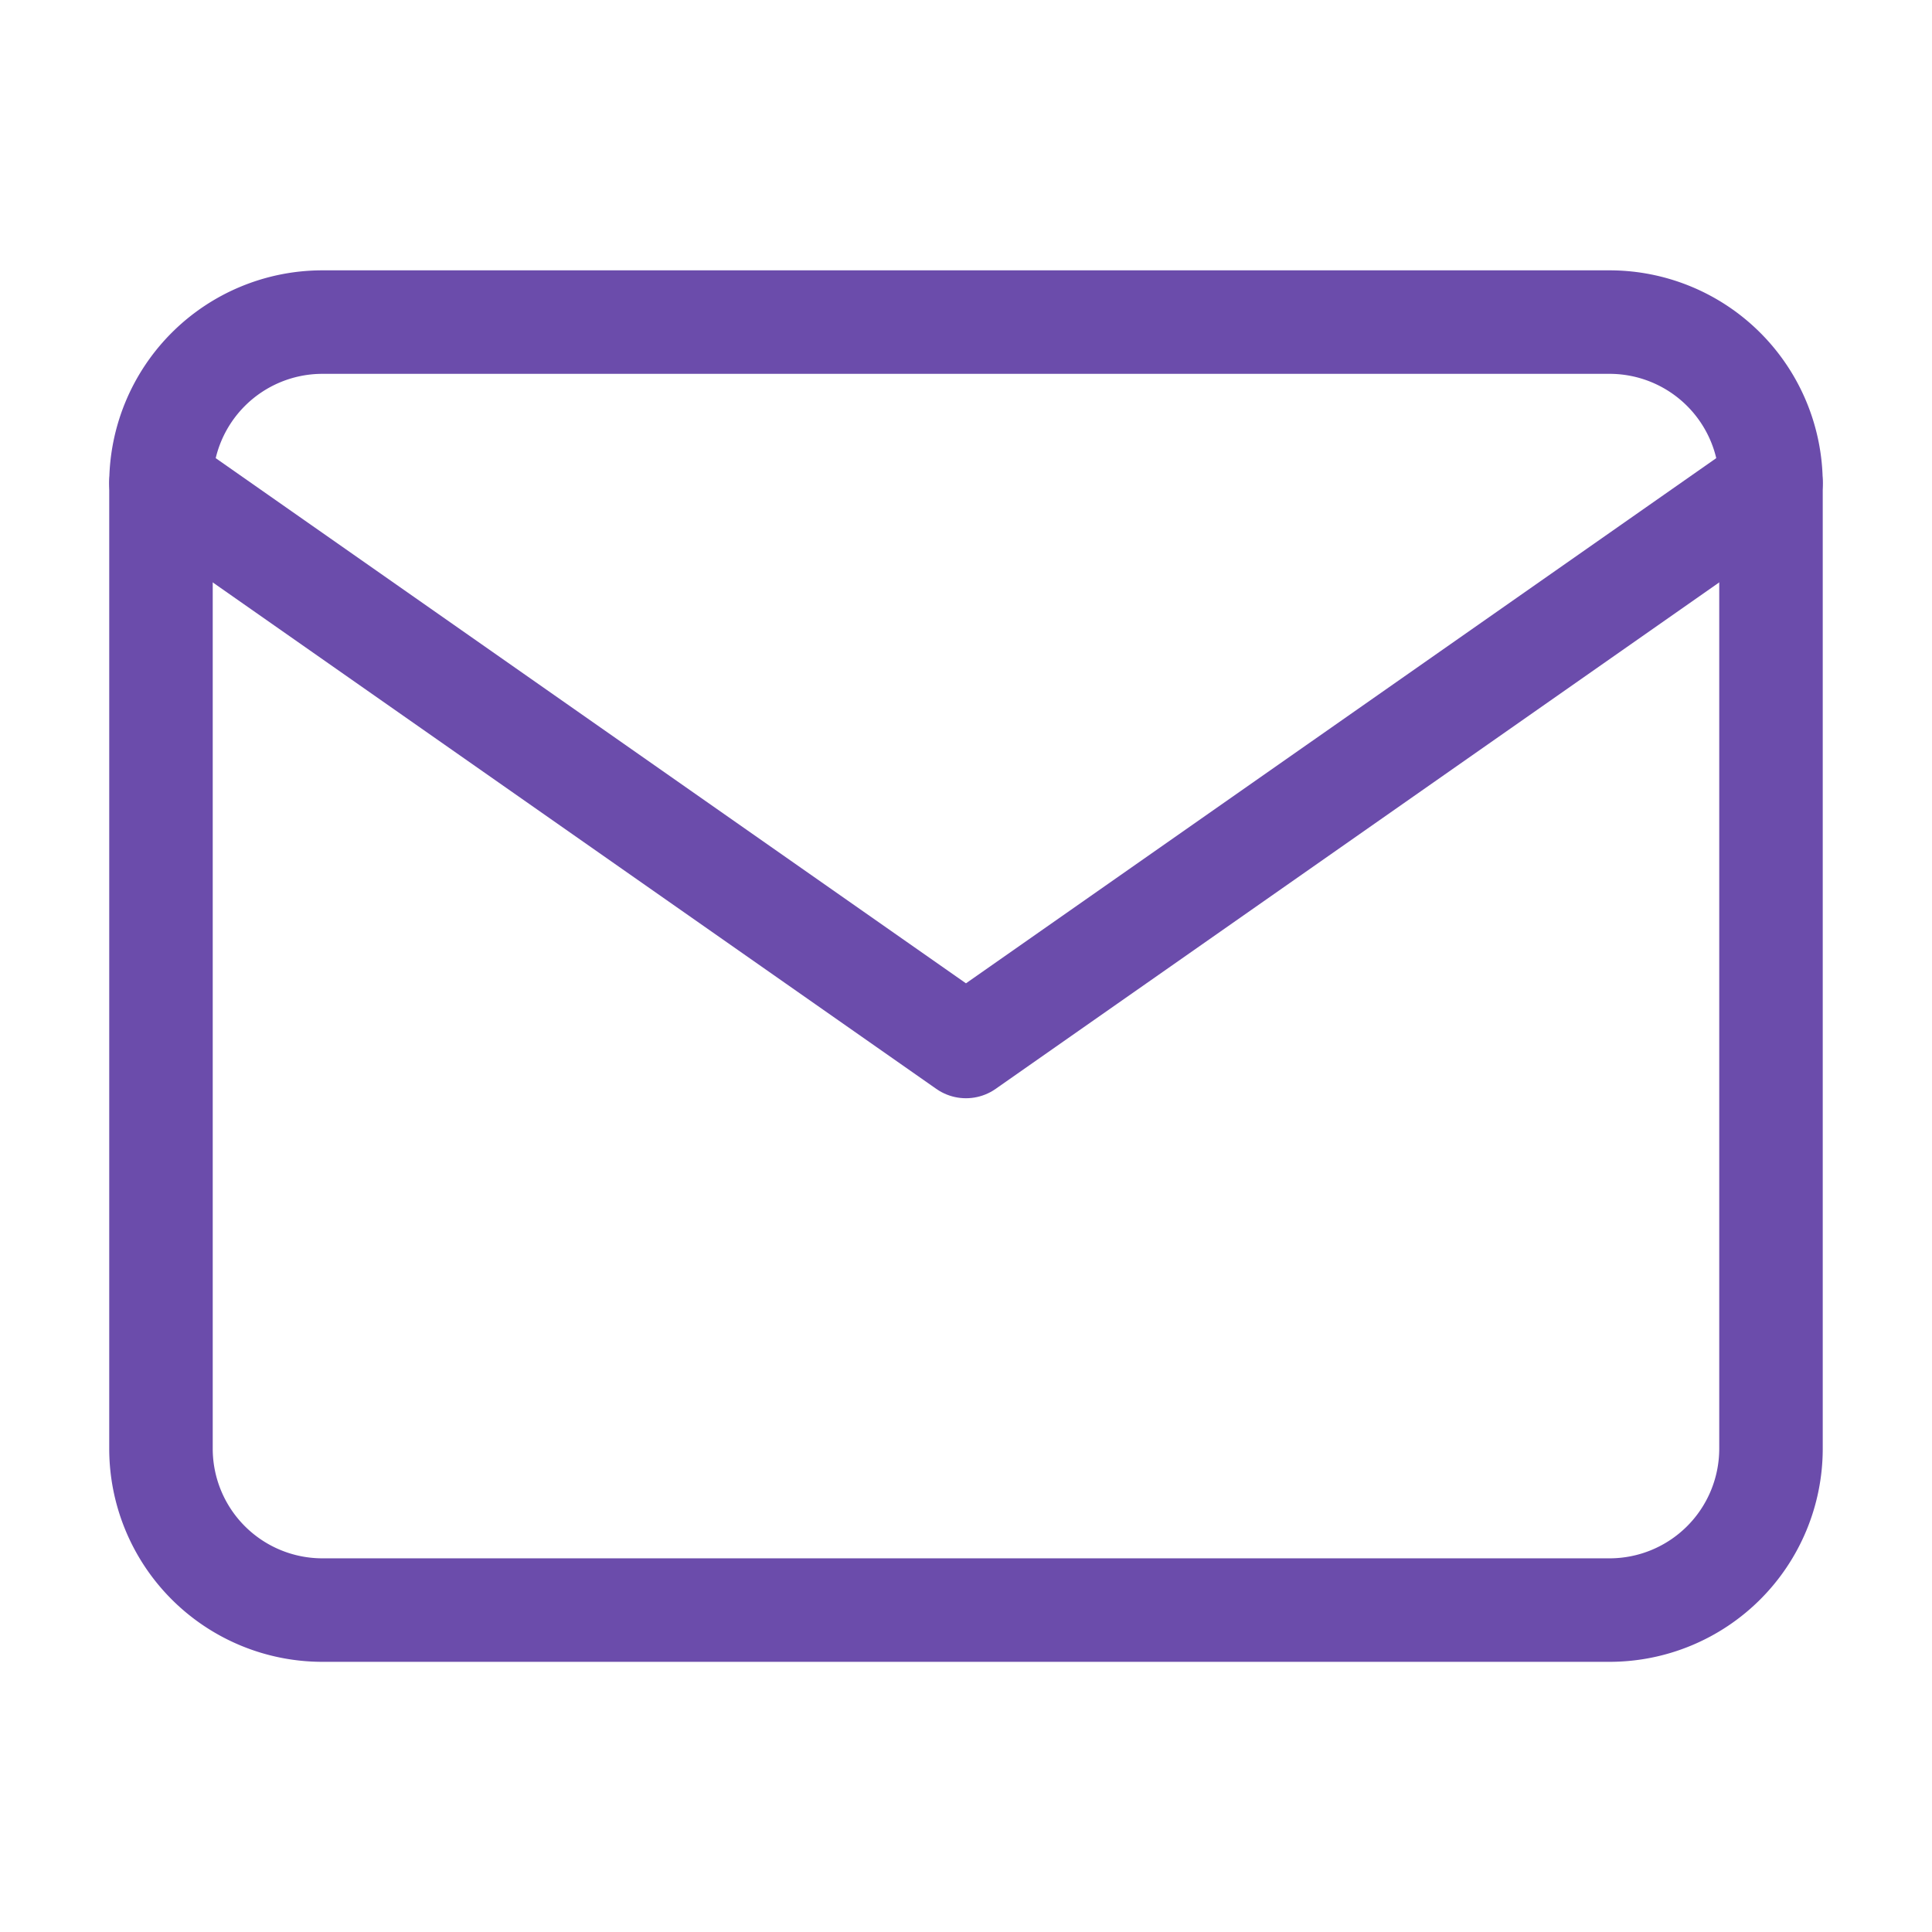<svg width="56" height="56" viewBox="0 0 56 56" fill="none" xmlns="http://www.w3.org/2000/svg"><path d="M9.333 9.336h37.333a4.68 4.68 0 0 1 4.667 4.667v28a4.68 4.68 0 0 1-4.667 4.666H9.333a4.68 4.68 0 0 1-4.667-4.666v-28a4.68 4.68 0 0 1 4.667-4.667z" stroke="#6B4CAB" stroke-width="3" stroke-linecap="round" stroke-linejoin="round"/><path d="M51.333 14L27.999 30.333 4.666 14" stroke="#6B4CAB" stroke-width="3" stroke-linecap="round" stroke-linejoin="round"/></svg>